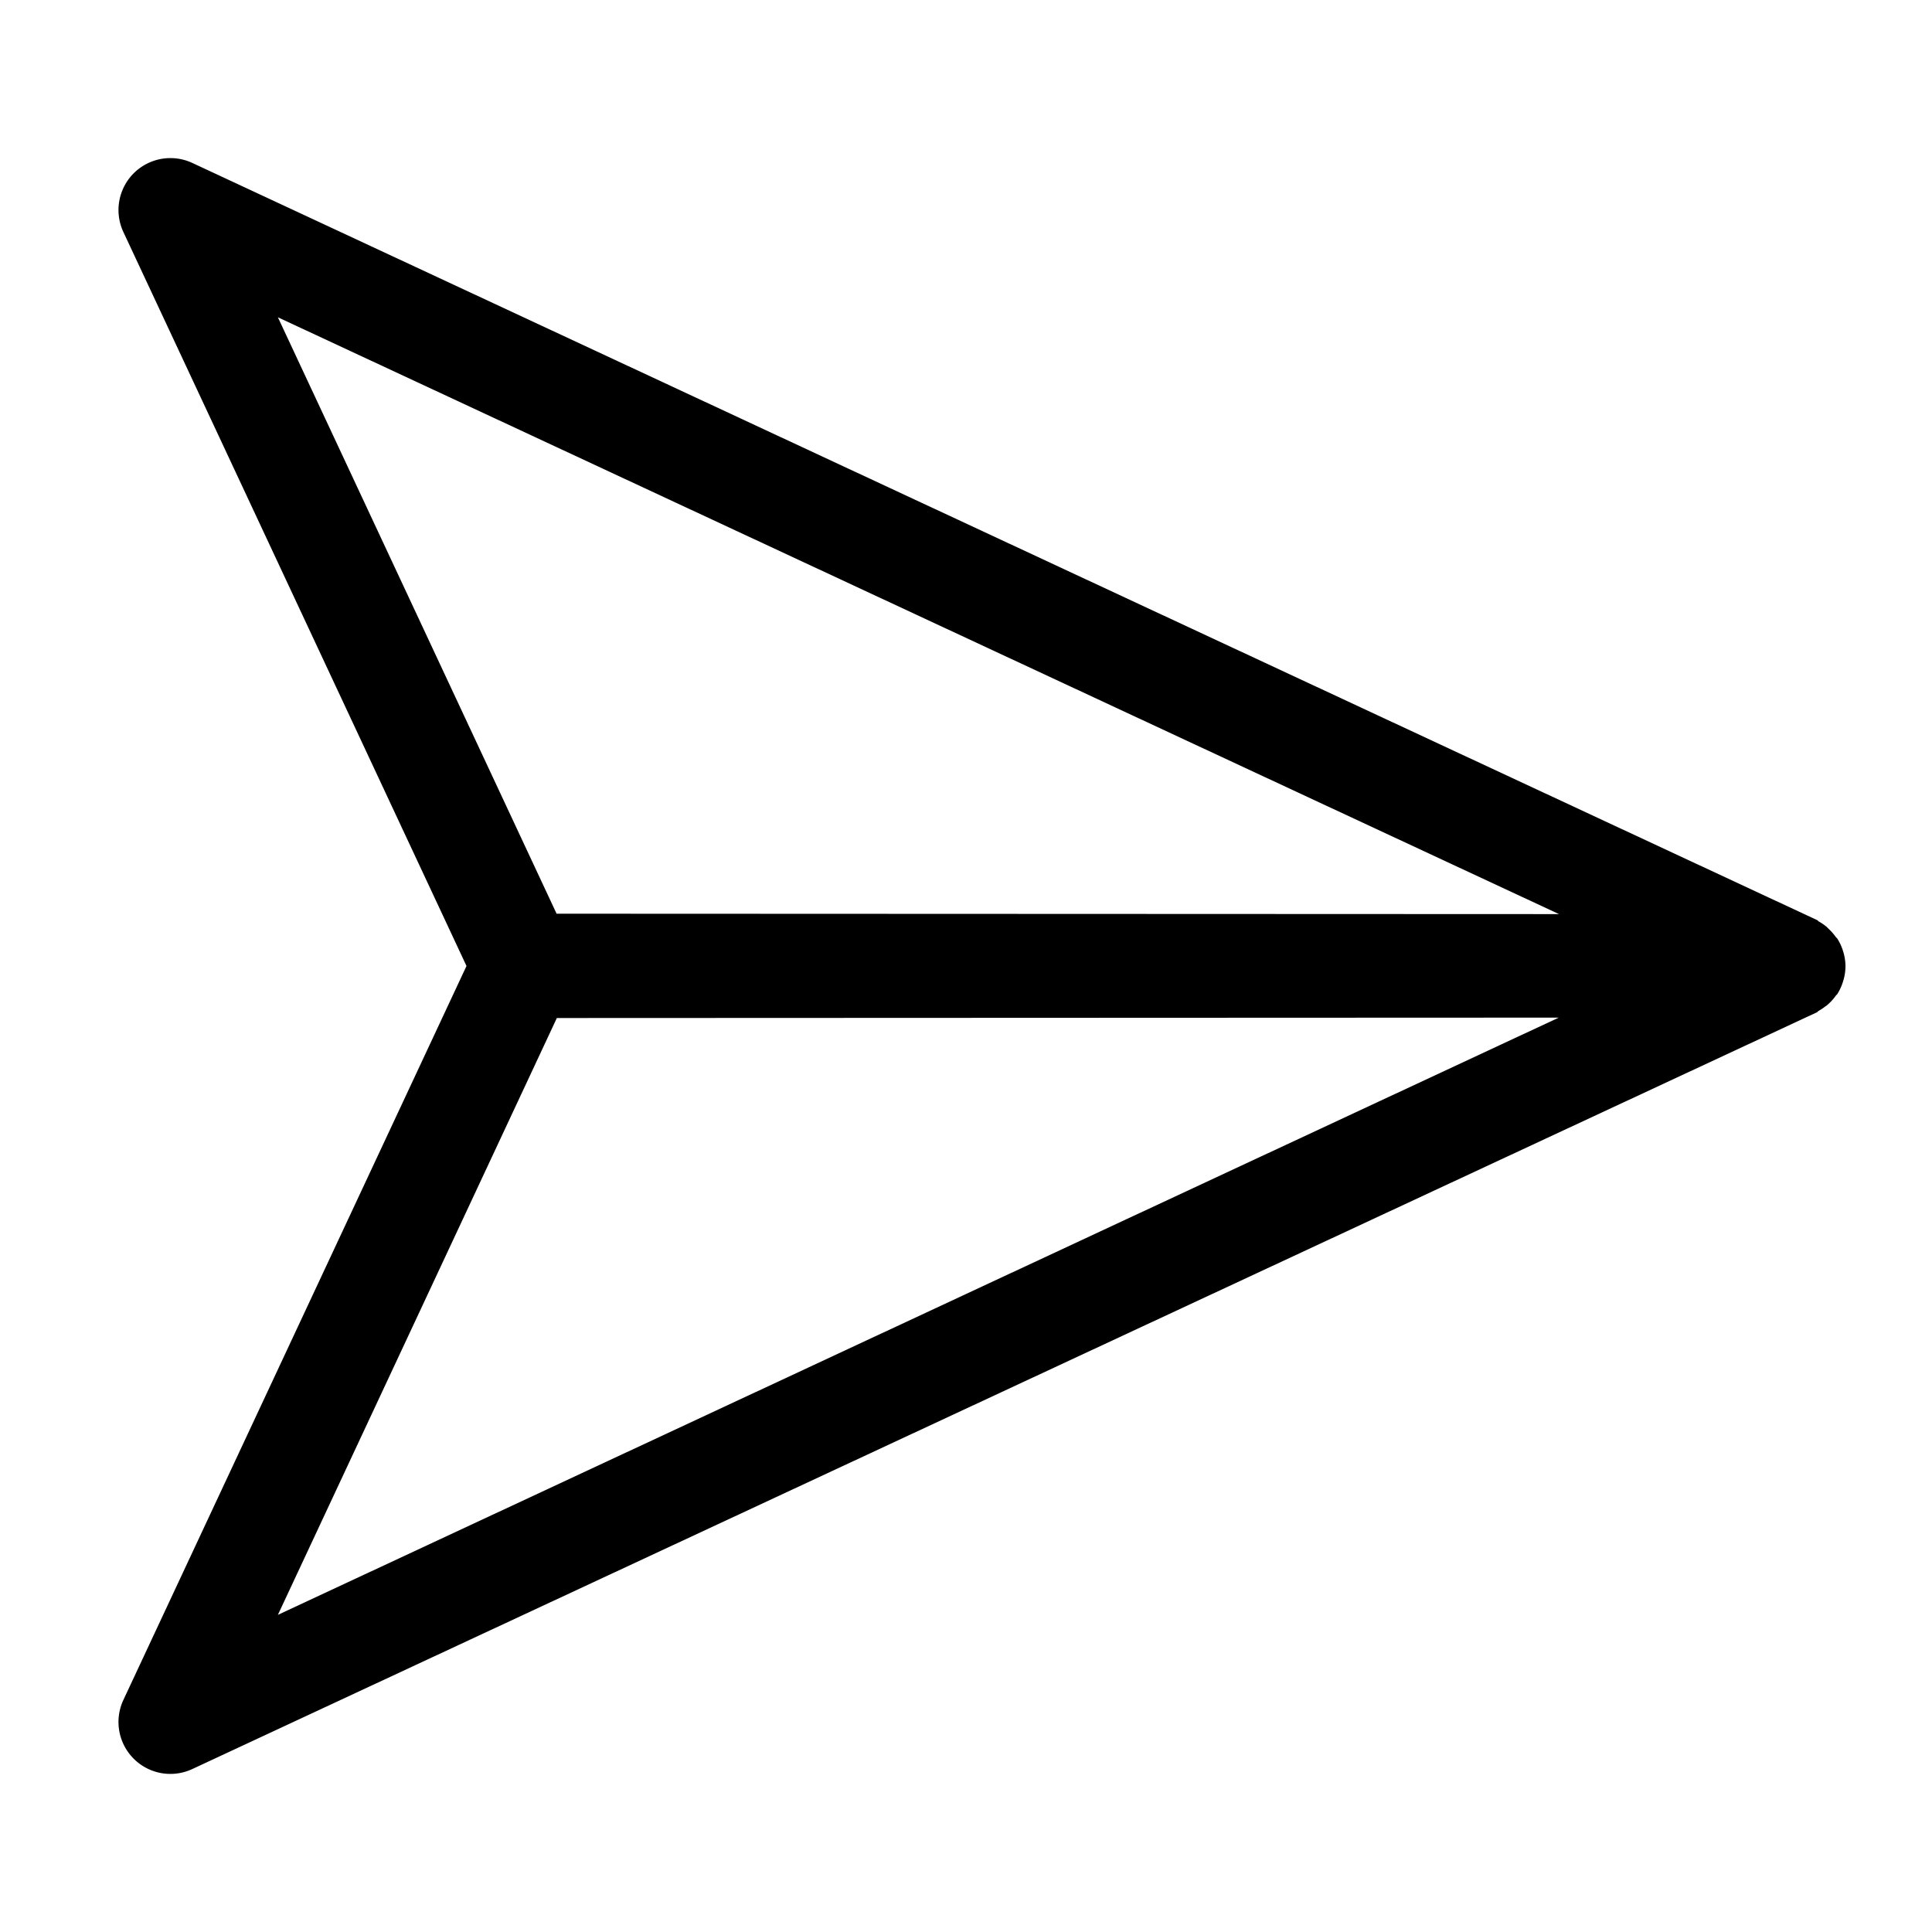 <svg xmlns="http://www.w3.org/2000/svg" xmlns:xlink="http://www.w3.org/1999/xlink" width="16" height="16" viewBox="0 0 16 16">
  <defs>
    <clipPath id="clip-Send">
      <rect width="16" height="16"/>
    </clipPath>
  </defs>
  <g id="Send" clip-path="url(#clip-Send)">
    <path id="Path_21104" data-name="Path 21104" d="M20.351,6.109a.327.327,0,0,0-.006-.081s0-.008,0-.012a.324.324,0,0,0-.025-.066l-.01-.019a.326.326,0,0,0-.051-.068.331.331,0,0,0-.068-.051l-.019-.01a.334.334,0,0,0-.065-.024l-.013,0a.334.334,0,0,0-.08-.006l-.021,0a.328.328,0,0,0-.069.015l-.01,0L5.979,10.863a.33.33,0,0,0,0,.62l6.352,2.305,2.305,6.352a.33.33,0,0,0,.31.217h0a.329.329,0,0,0,.31-.217L20.333,6.209s0-.007,0-.01a.335.335,0,0,0,.015-.07C20.35,6.122,20.351,6.116,20.351,6.109ZM7.057,11.172l11.68-4.256L12.5,13.148Zm7.891,7.891-1.977-5.447L19.2,7.382Z" transform="translate(5.004 -10.469) rotate(45)" stroke="#000" stroke-width="0.2"/>
  </g>
</svg>
